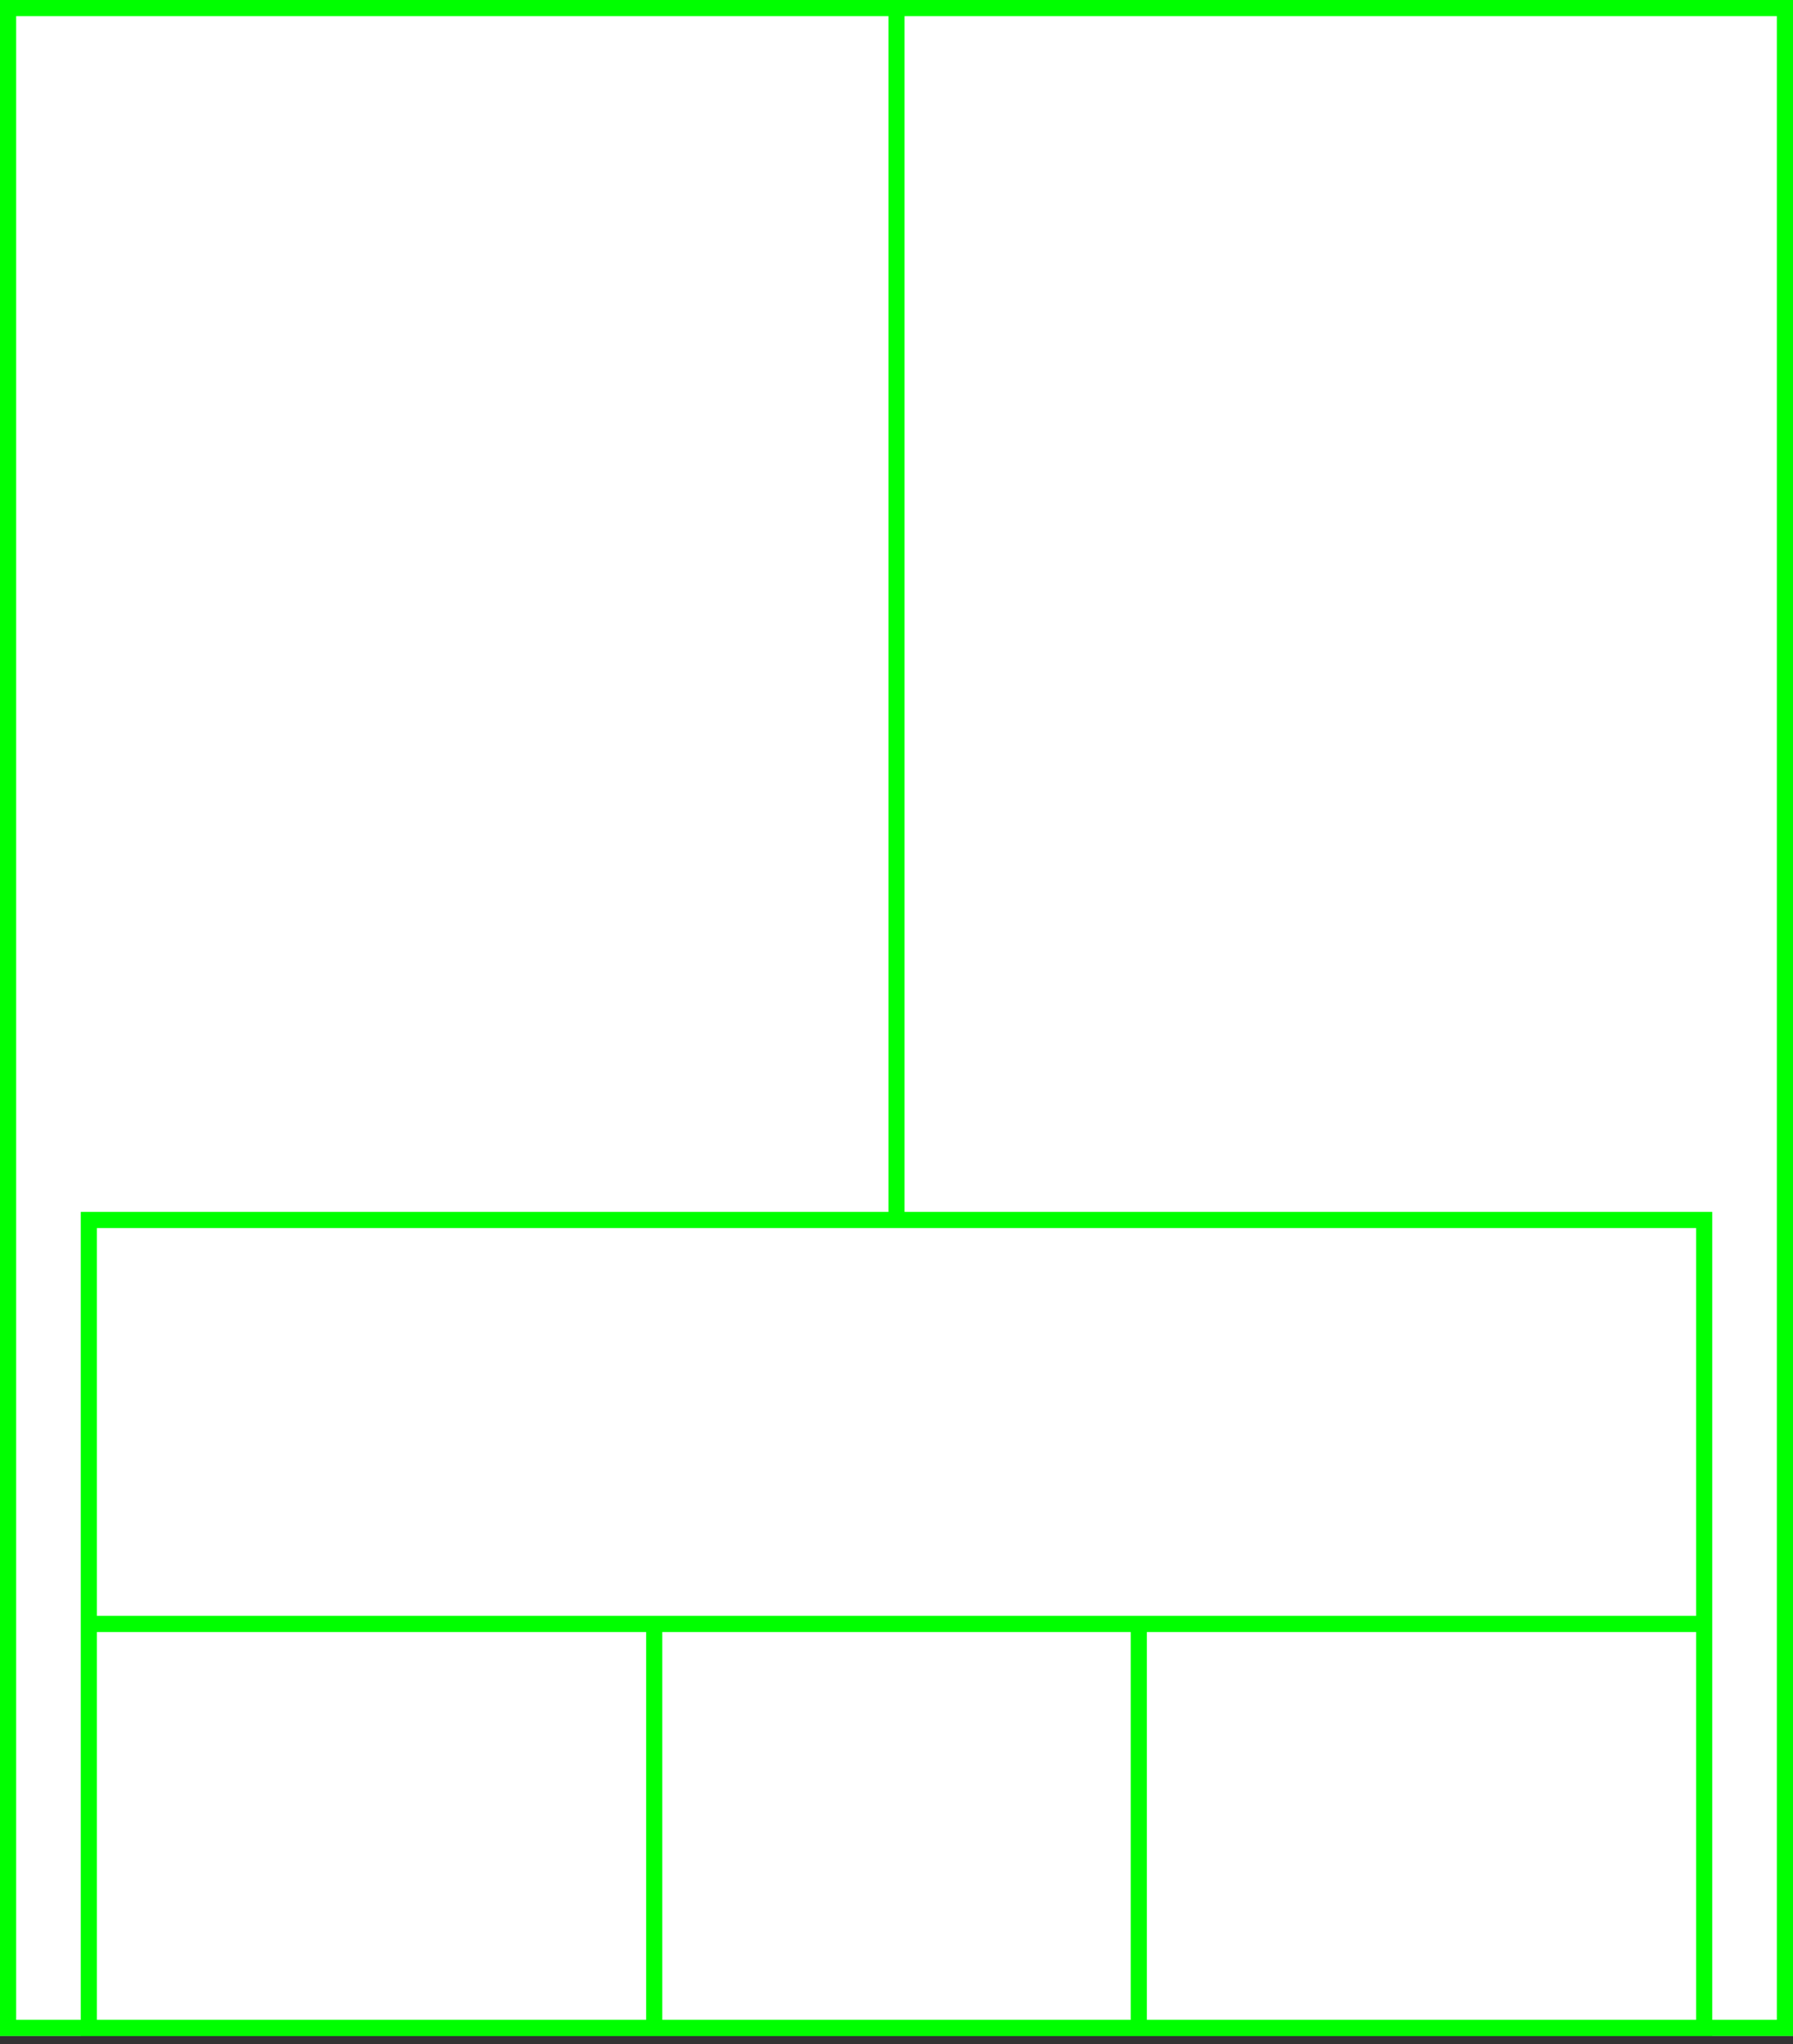 <svg width="222" height="253" xmlns="http://www.w3.org/2000/svg">
  <rect width="100%" height="100%" fill="#333333" stroke="none"/>
  <g>
    <title>background</title>
    <rect x="0" y="0" width="222" height="252" id="canvas_background" fill="#fff"/>
  </g>
  <g>
    <title>Rahmen</title>
    <rect fill="#fff" stroke-width="2" x="1" y="1" width="220" height="250" id="r1" stroke="#00FF00"/>
  </g>
  <g>
    <title>Zaehler</title>
    <line fill="none" stroke="#00FF00" stroke-width="2" x1="111" y1="1" x2="111" y2="151" id="z4"/>
  </g>
  <g>
    <title>Verteiler</title>
    <rect fill="#fff" stroke-width="2" x="11" y="151" width="200" height="100" id="v1" stroke="#00FF00"/>
    <line fill="none" stroke="#00FF00" stroke-width="2" x1="11" y1="201" x2="211" y2="201" id="v2"/>
    <line fill="none" stroke="#00FF00" stroke-width="2" x1="81" y1="201" x2="81" y2="251" id="v3"/>
    <line fill="none" stroke="#00FF00" stroke-width="2" x1="141" y1="201" x2="141" y2="251" id="v4"/>
  </g>
</svg>
